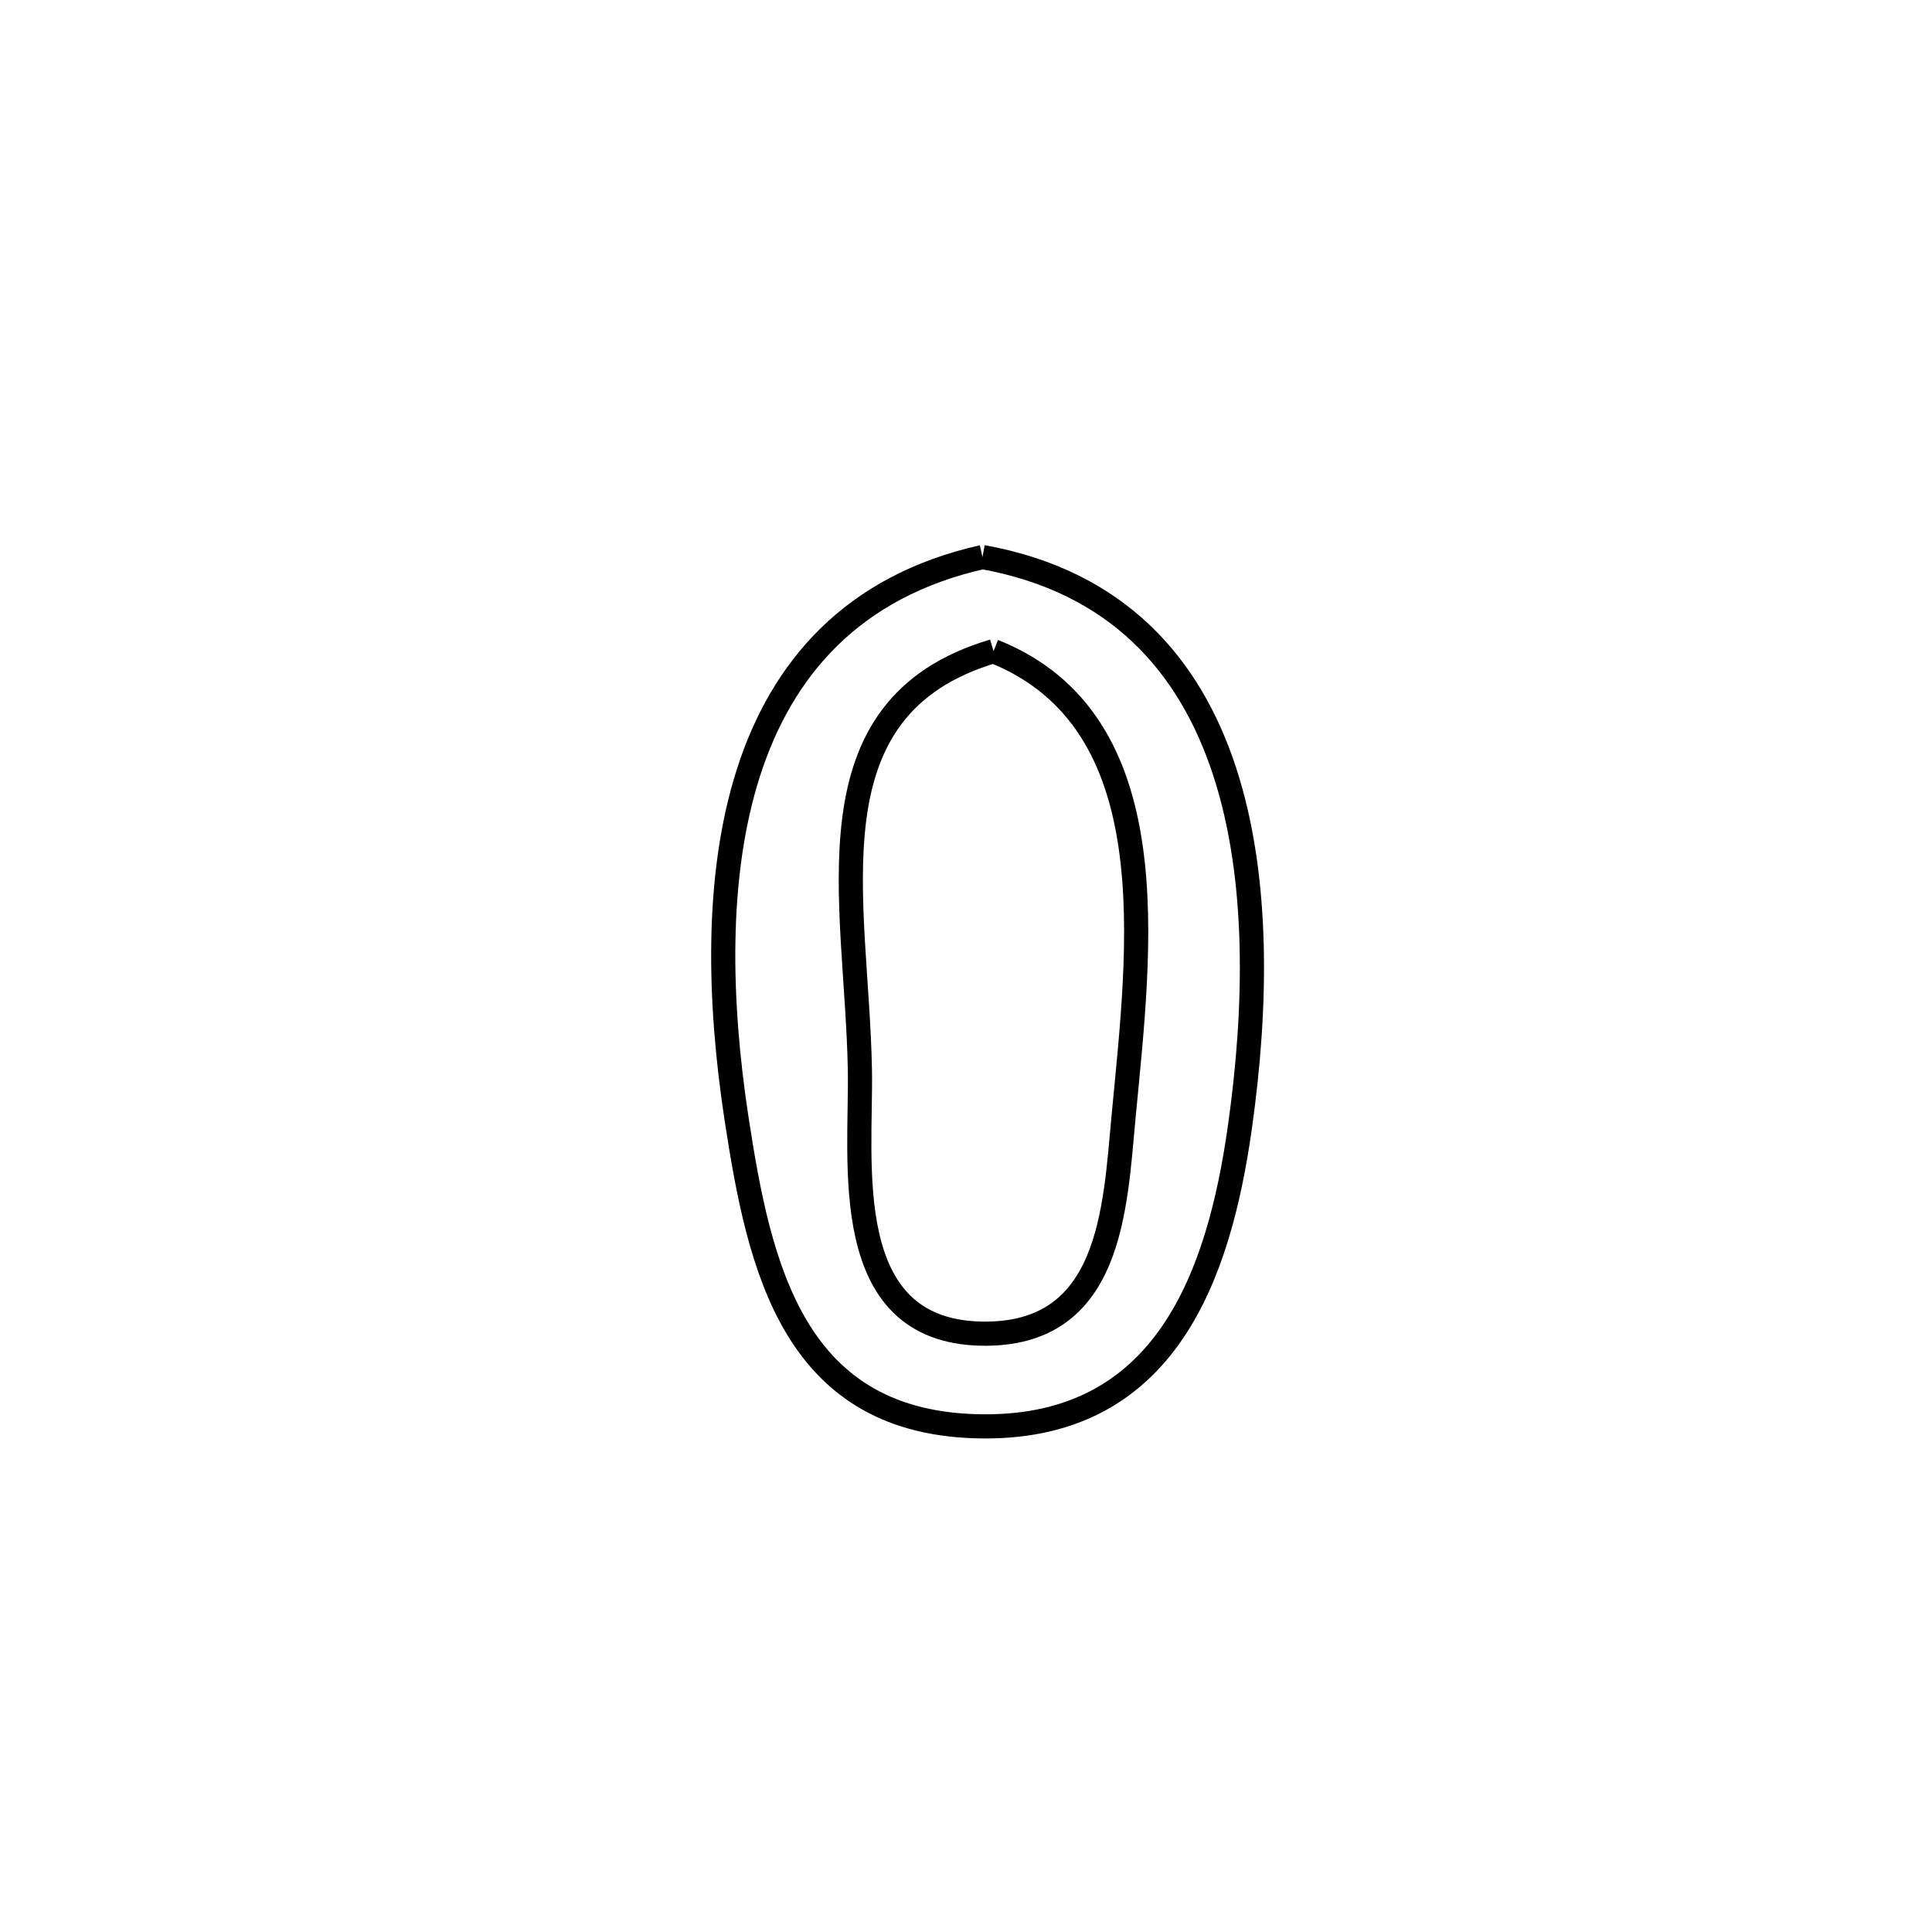 <svg xmlns="http://www.w3.org/2000/svg" viewBox="0.0 0.0 24.0 24.0" height="200px" width="200px"><path fill="none" stroke="black" stroke-width=".3" stroke-opacity="1.0"  filling="0" d="M12.205 6.92 L12.205 6.92 C13.878 7.222 14.781 8.259 15.214 9.587 C15.647 10.915 15.61 12.533 15.403 13.998 C15.143 15.846 14.481 17.728 12.227 17.719 C9.855 17.71 9.433 15.754 9.148 13.885 C8.93 12.449 8.884 10.89 9.297 9.599 C9.711 8.308 10.585 7.285 12.205 6.92 L12.205 6.92"></path>
<path fill="none" stroke="black" stroke-width=".3" stroke-opacity="1.0"  filling="0" d="M12.342 8.089 L12.342 8.089 C14.537 8.963 14.154 11.788 13.958 13.867 C13.849 15.026 13.805 16.598 12.191 16.567 C10.404 16.532 10.702 14.436 10.682 13.295 C10.645 11.185 9.983 8.786 12.342 8.089 L12.342 8.089"></path></svg>